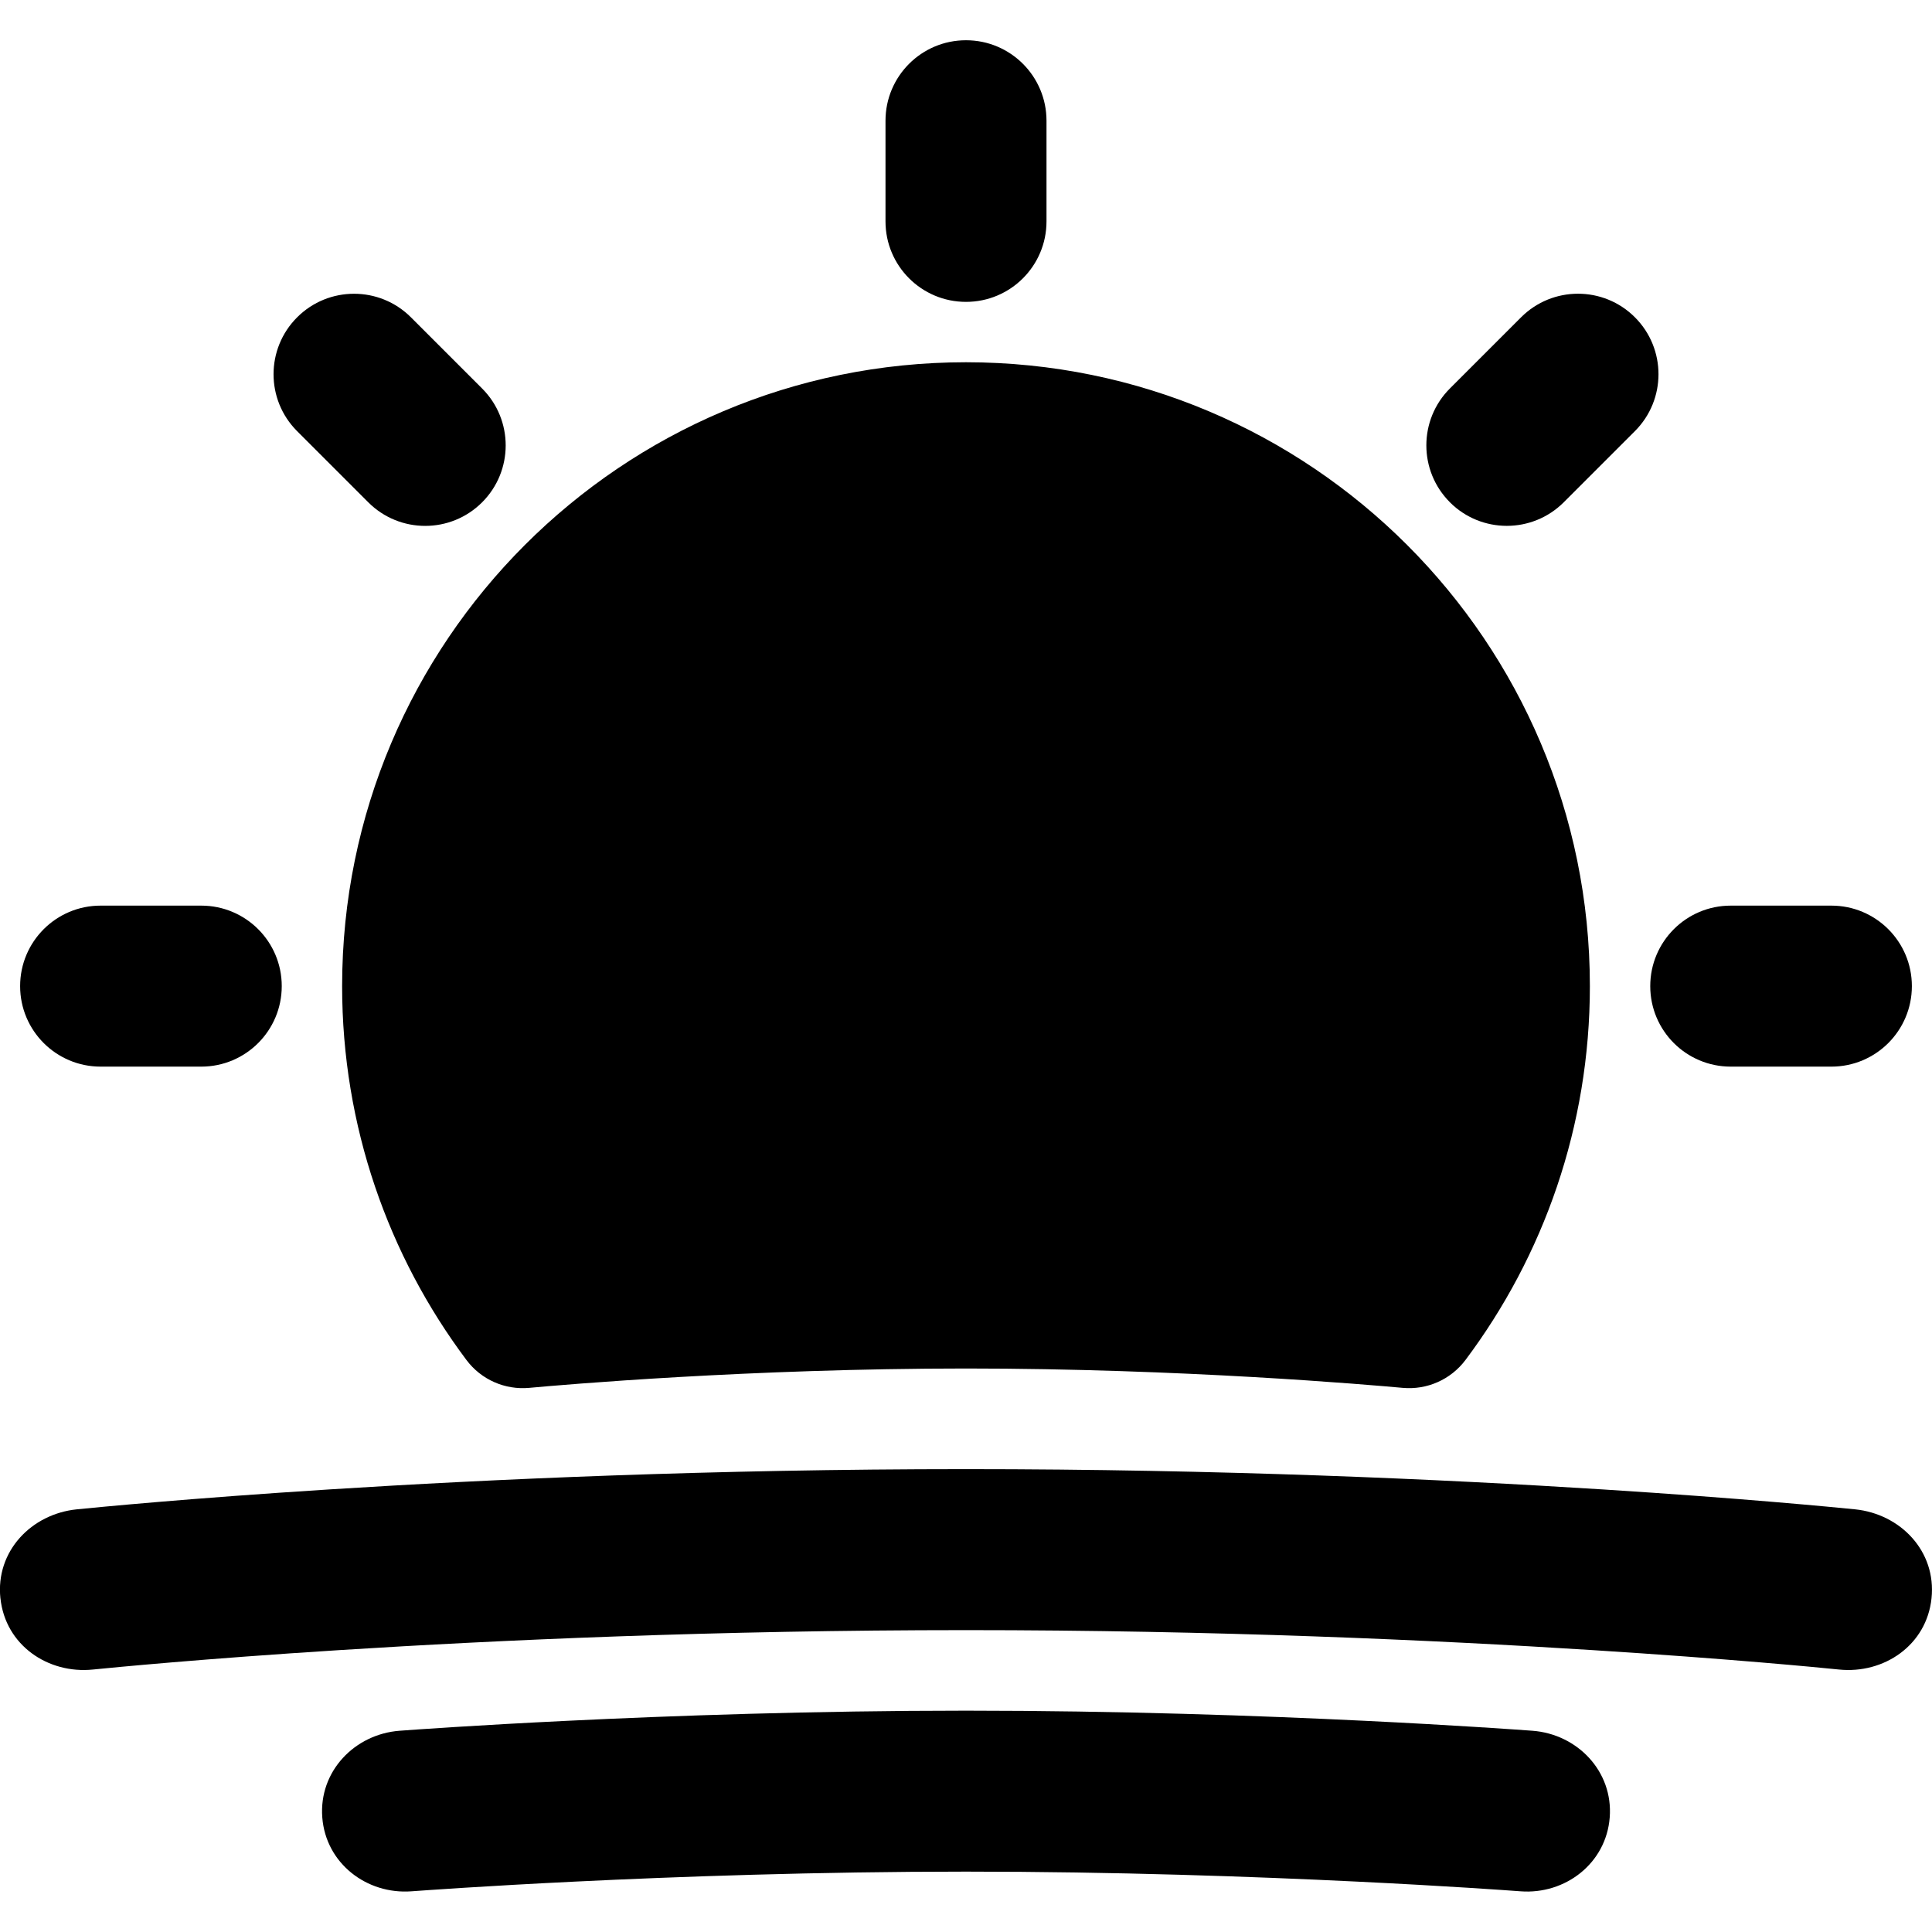 <svg xmlns="http://www.w3.org/2000/svg" fill="none" viewBox="0 0 48 48" id="Sunset--Streamline-Plump"><desc>Sunset Streamline Icon: https://streamlinehq.com</desc><g id="sunset--sunset-sunrise"><path id="Union" fill="#000000" fill-rule="evenodd" d="M22 5.5c0 1.105 0.895 2 2 2s2 -0.895 2 -2V3c0 -1.105 -0.895 -2 -2 -2s-2 0.895 -2 2v2.5ZM9.15 12.48c0.781 0.781 2.047 0.781 2.828 0 0.781 -0.781 0.781 -2.047 0 -2.828l-1.768 -1.768c-0.781 -0.781 -2.047 -0.781 -2.828 0s-0.781 2.047 0 2.828l1.768 1.768ZM8.5 24.5c0 -8.56 6.94 -15.5 15.5 -15.5S39.5 15.94 39.5 24.5c0 3.482 -1.15 6.7 -3.091 9.289 -0.368 0.49 -0.96 0.747 -1.559 0.692 -0.833 -0.076 -5.491 -0.481 -10.851 -0.481s-10.018 0.404 -10.851 0.481c-0.599 0.055 -1.191 -0.201 -1.559 -0.692C9.65 31.201 8.5 27.983 8.5 24.5Zm37 2c1.105 0 2 -0.895 2 -2s-0.895 -2 -2 -2H43c-1.105 0 -2 0.895 -2 2s0.895 2 2 2h2.5Zm-38.5 -2c0 1.105 -0.895 2 -2 2H2.5c-1.105 0 -2 -0.895 -2 -2s0.895 -2 2 -2H5c1.105 0 2 0.895 2 2Zm29.022 -12.021c0.781 0.781 2.047 0.781 2.829 0l1.768 -1.768c0.781 -0.781 0.781 -2.047 0 -2.828 -0.781 -0.781 -2.047 -0.781 -2.828 0l-1.768 1.768c-0.781 0.781 -0.781 2.047 0 2.828ZM0.011 39.71c0.123 1.165 1.182 1.883 2.299 1.769 0.488 -0.049 2.713 -0.266 6.129 -0.483 3.906 -0.248 9.363 -0.496 15.561 -0.496 6.198 0 11.655 0.248 15.56 0.496 3.416 0.217 5.641 0.433 6.129 0.483 1.117 0.114 2.177 -0.604 2.299 -1.769 0.124 -1.174 -0.775 -2.096 -1.898 -2.211 -0.529 -0.053 -2.802 -0.274 -6.277 -0.495 -3.969 -0.252 -9.513 -0.504 -15.814 -0.504 -6.301 0 -11.845 0.252 -15.814 0.504 -3.475 0.221 -5.748 0.442 -6.277 0.495 -1.123 0.114 -2.022 1.037 -1.898 2.211Zm14.275 7.038c-2.221 0.108 -3.73 0.217 -4.062 0.241 -1.111 0.083 -2.129 -0.693 -2.217 -1.835 -0.088 -1.148 0.807 -2.07 1.921 -2.154 0.36 -0.027 1.9 -0.137 4.163 -0.247 2.584 -0.126 6.118 -0.252 9.909 -0.252 3.792 0 7.325 0.126 9.909 0.252 2.263 0.11 3.804 0.221 4.163 0.247 1.114 0.083 2.01 1.006 1.921 2.154 -0.088 1.142 -1.106 1.919 -2.217 1.835 -0.333 -0.025 -1.841 -0.133 -4.062 -0.241 -2.541 -0.124 -6.007 -0.248 -9.715 -0.248 -3.708 0 -7.174 0.124 -9.715 0.248Z" clip-rule="evenodd" stroke-width="1"></path></g></svg>